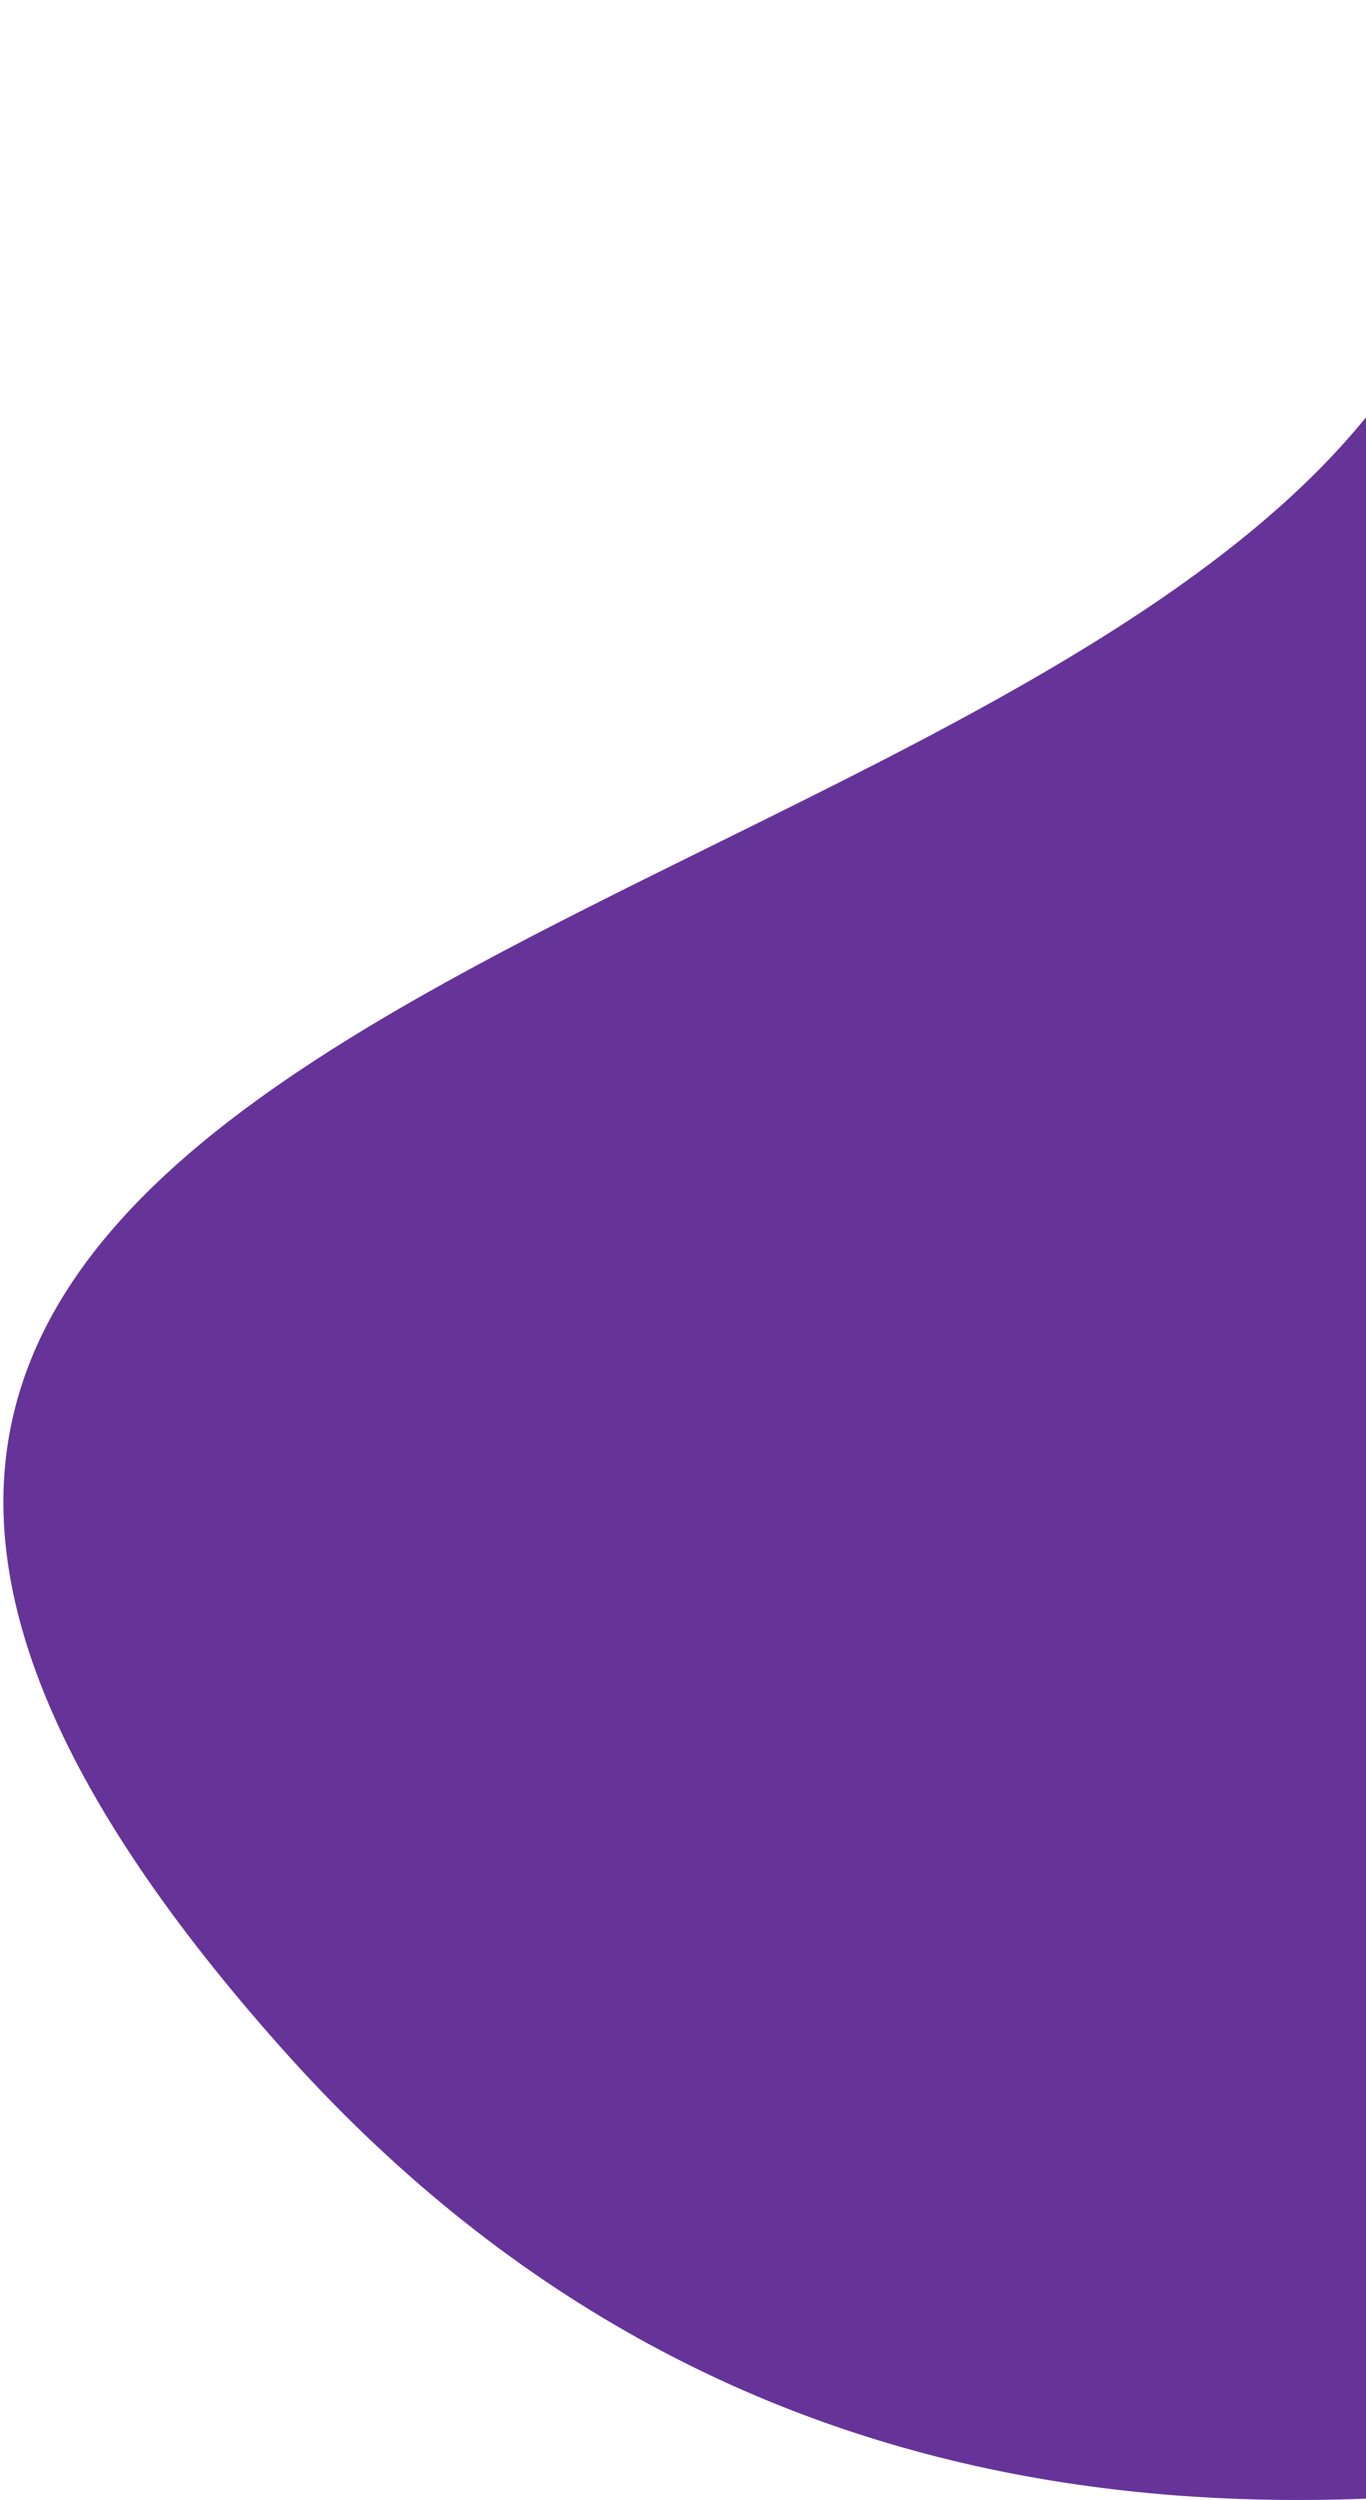 <svg width="293" height="536" viewBox="0 0 293 536" fill="none" xmlns="http://www.w3.org/2000/svg">
<path d="M931.994 -110.045L490.903 -109.249C439.458 -109.249 509.004 -109.249 455.654 -109.249C396.112 -99.296 388.531 -25.639 292.052 90.619C195.573 206.876 -132.149 222.404 60.124 438.786C252.397 655.168 552.351 446.161 672.389 421.476C792.426 396.791 868.165 399.179 983.915 421.476L983.915 -109.249C968.698 -109.249 947.265 -110.045 931.994 -110.045Z" fill="#663399"/>
</svg>

